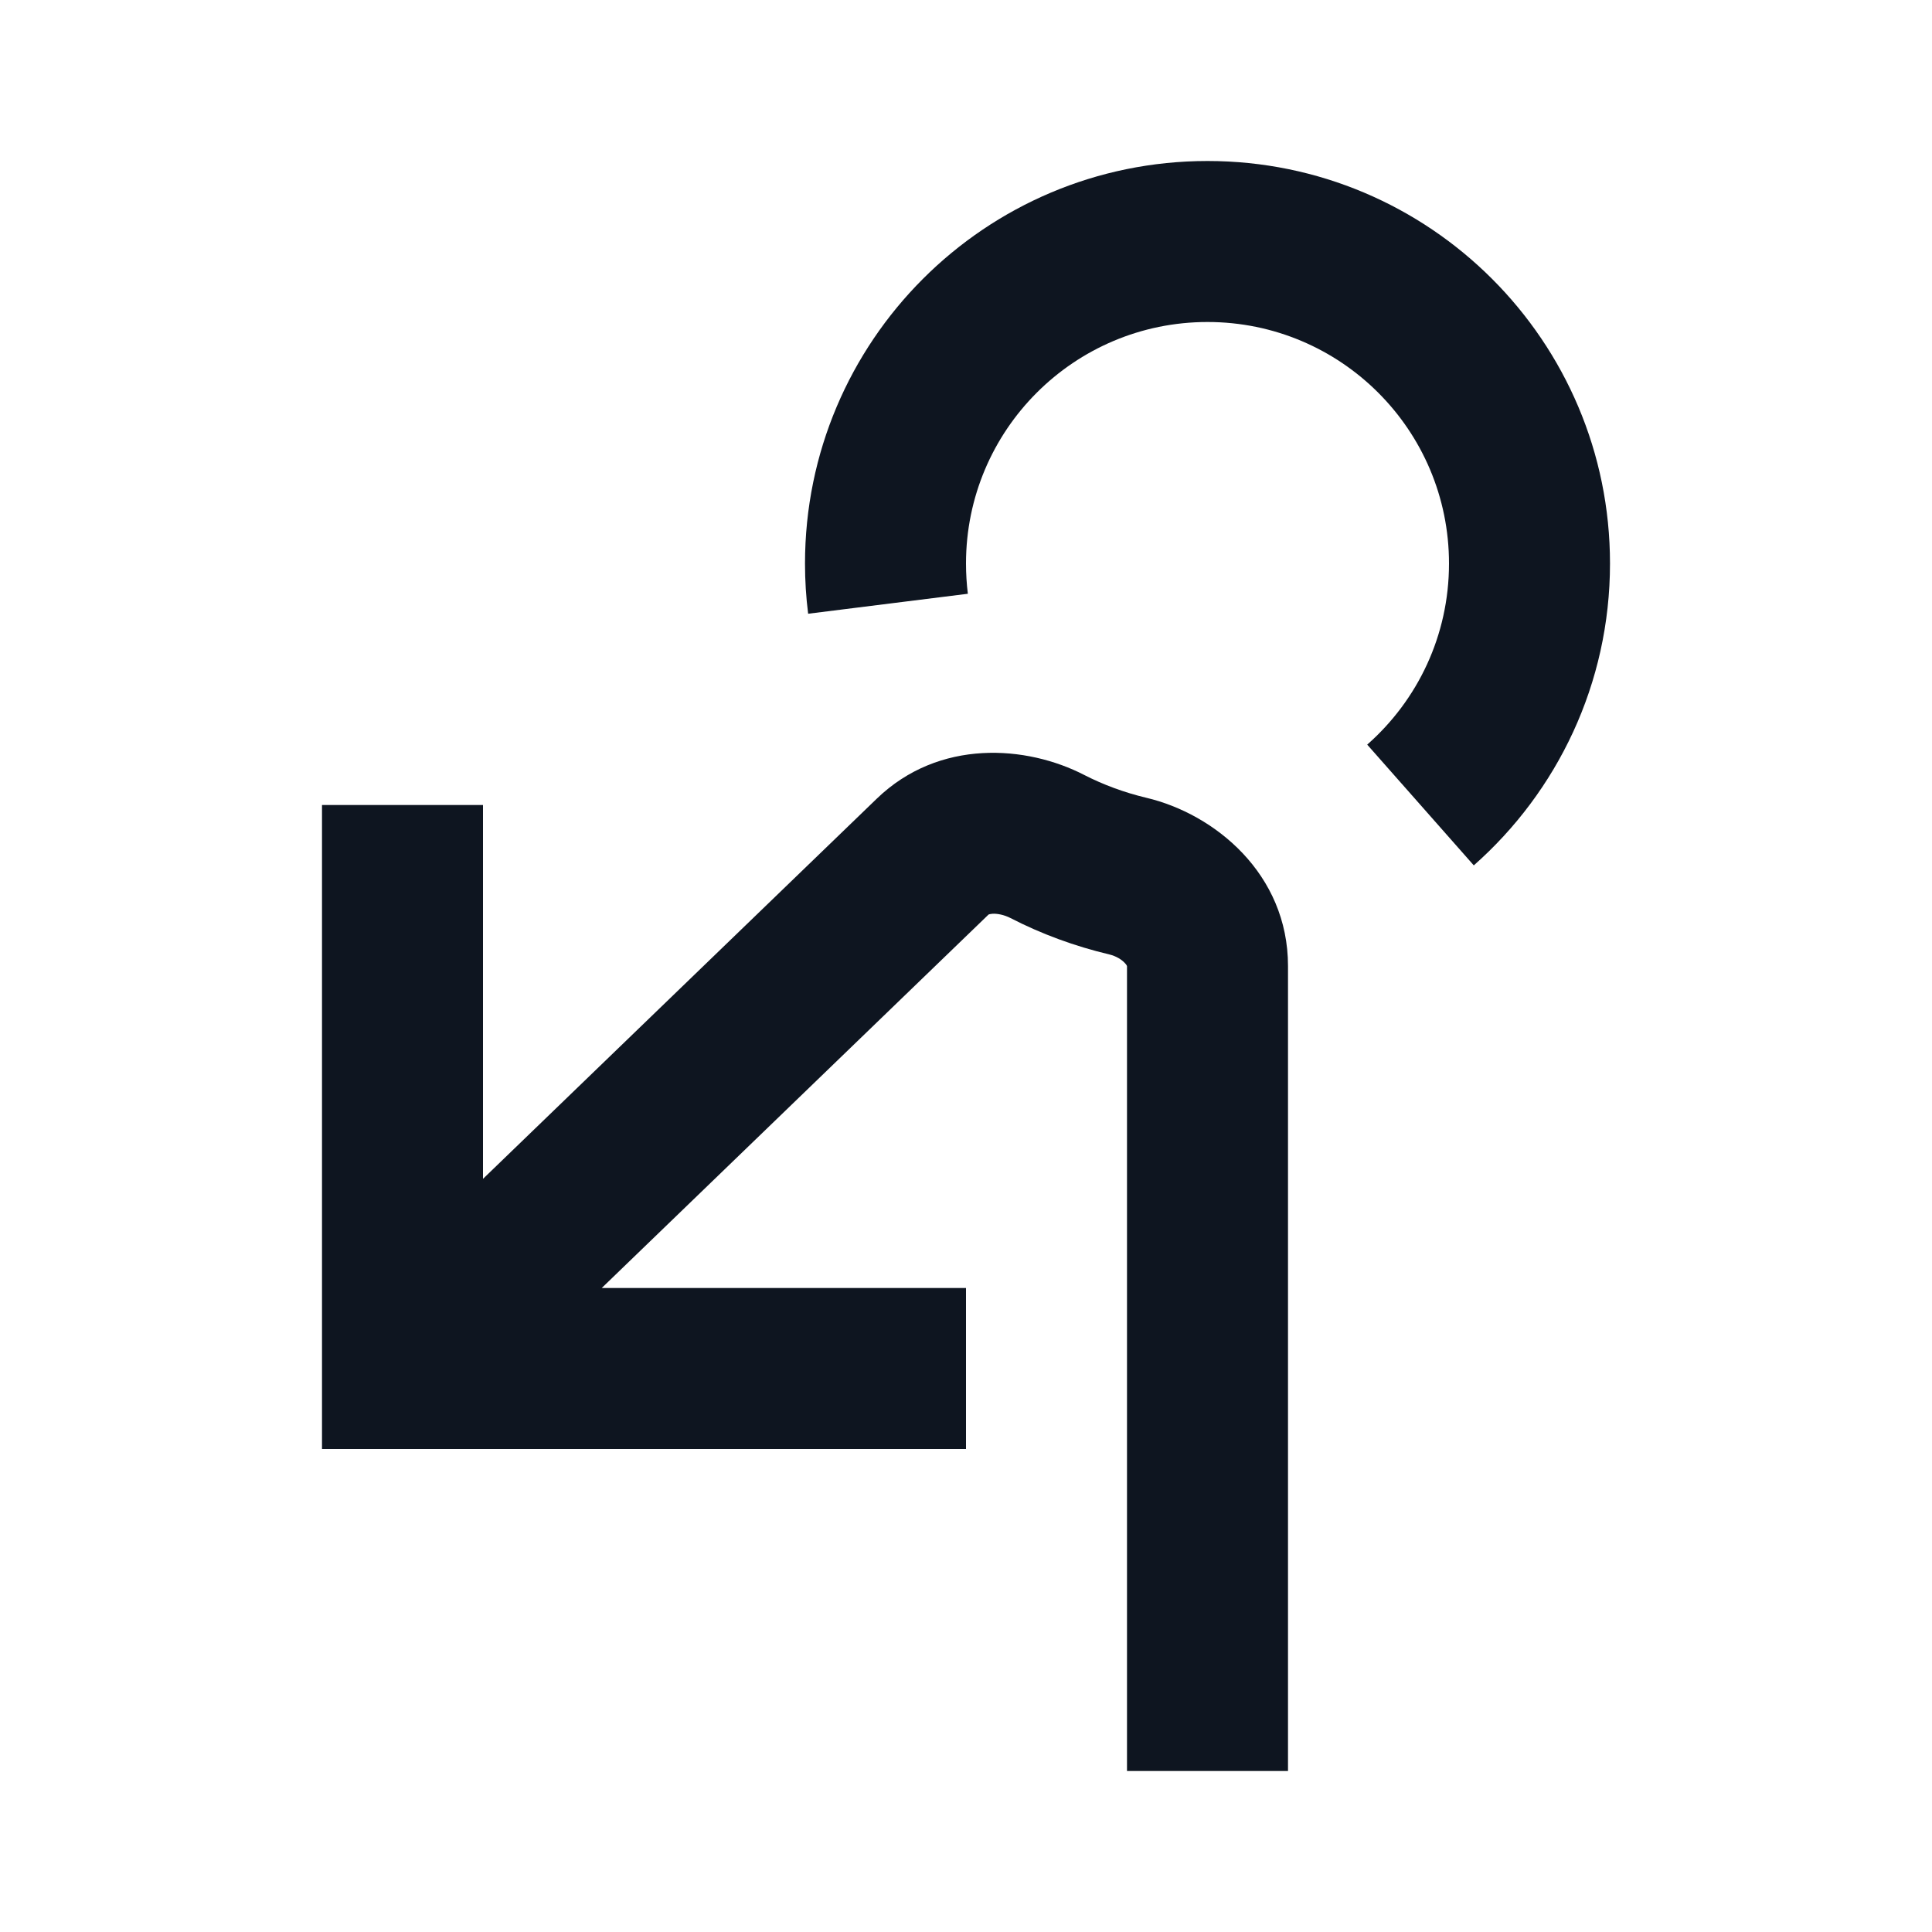 <svg width="24" height="24" viewBox="0 0 24 24" fill="none" xmlns="http://www.w3.org/2000/svg">
<path d="M12 7C12 5.343 13.343 4 15 4C16.657 4 18 5.343 18 7C18 7.896 17.609 8.699 16.984 9.25L18.308 10.75C19.344 9.835 20 8.494 20 7C20 4.239 17.761 2 15 2C12.239 2 10 4.239 10 7C10 7.211 10.013 7.419 10.039 7.624L12.023 7.376C12.008 7.253 12 7.128 12 7Z" fill="#0E1520"/>
<path d="M12.28 11.361L7.475 16H12V18H4V10H6V14.644L10.891 9.922C11.667 9.173 12.755 9.258 13.471 9.628C13.707 9.749 13.967 9.845 14.239 9.91C15.091 10.111 16 10.856 16 12L16 22H14L14 12.001L13.999 11.999C13.998 11.995 13.991 11.981 13.973 11.963C13.935 11.921 13.866 11.877 13.779 11.856C13.353 11.755 12.938 11.603 12.554 11.405C12.47 11.362 12.387 11.348 12.329 11.351C12.302 11.353 12.287 11.358 12.282 11.36L12.28 11.361Z" fill="#0E1520"/>
</svg>

